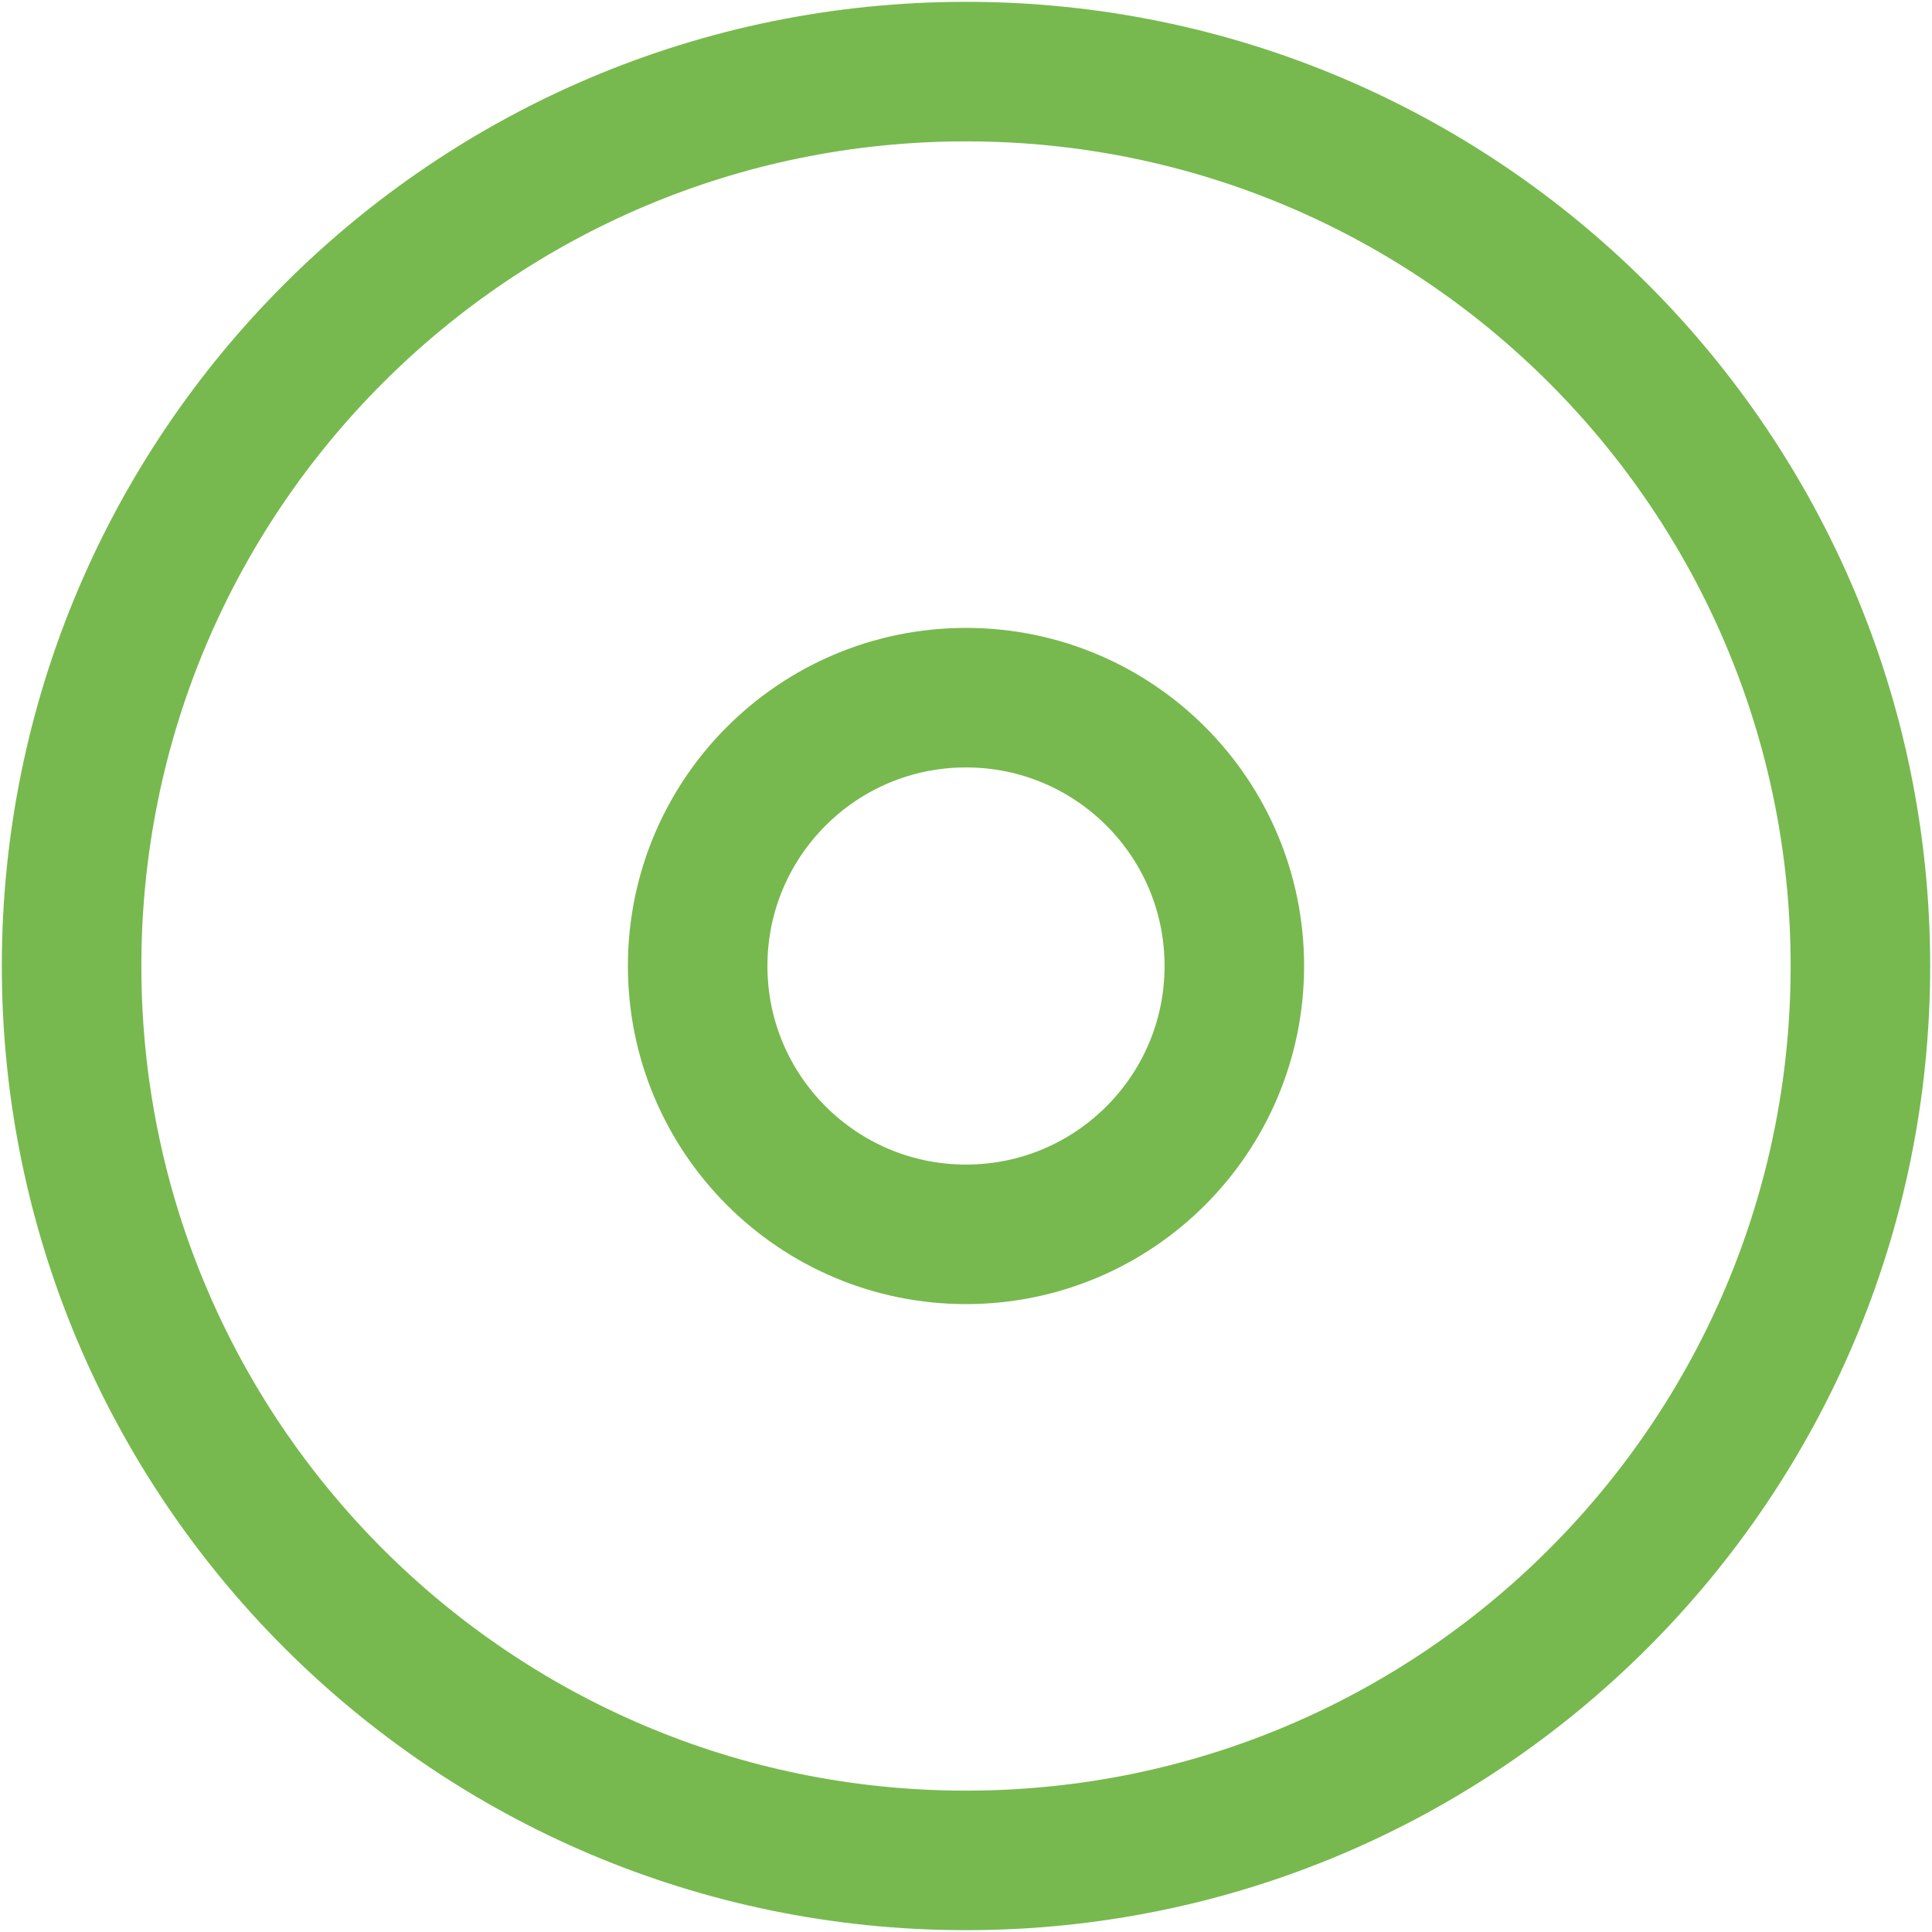 <svg width="18" height="18" viewBox="0 0 18 18" fill="none" xmlns="http://www.w3.org/2000/svg">
<path d="M9 17.333C13.602 17.333 17.333 13.602 17.333 9C17.333 4.397 13.602 0.667 9 0.667C4.398 0.667 0.667 4.397 0.667 9C0.667 13.602 4.398 17.333 9 17.333Z" stroke="#77B94E" stroke-width="1.3" stroke-linecap="round" stroke-linejoin="round"/>
<path d="M9 11.5C10.381 11.5 11.5 10.38 11.5 9C11.5 7.619 10.381 6.5 9 6.5C7.619 6.5 6.5 7.619 6.5 9C6.5 10.38 7.619 11.5 9 11.5Z" stroke="#77B94E" stroke-width="1.3" stroke-linecap="round" stroke-linejoin="round"/>
</svg>
